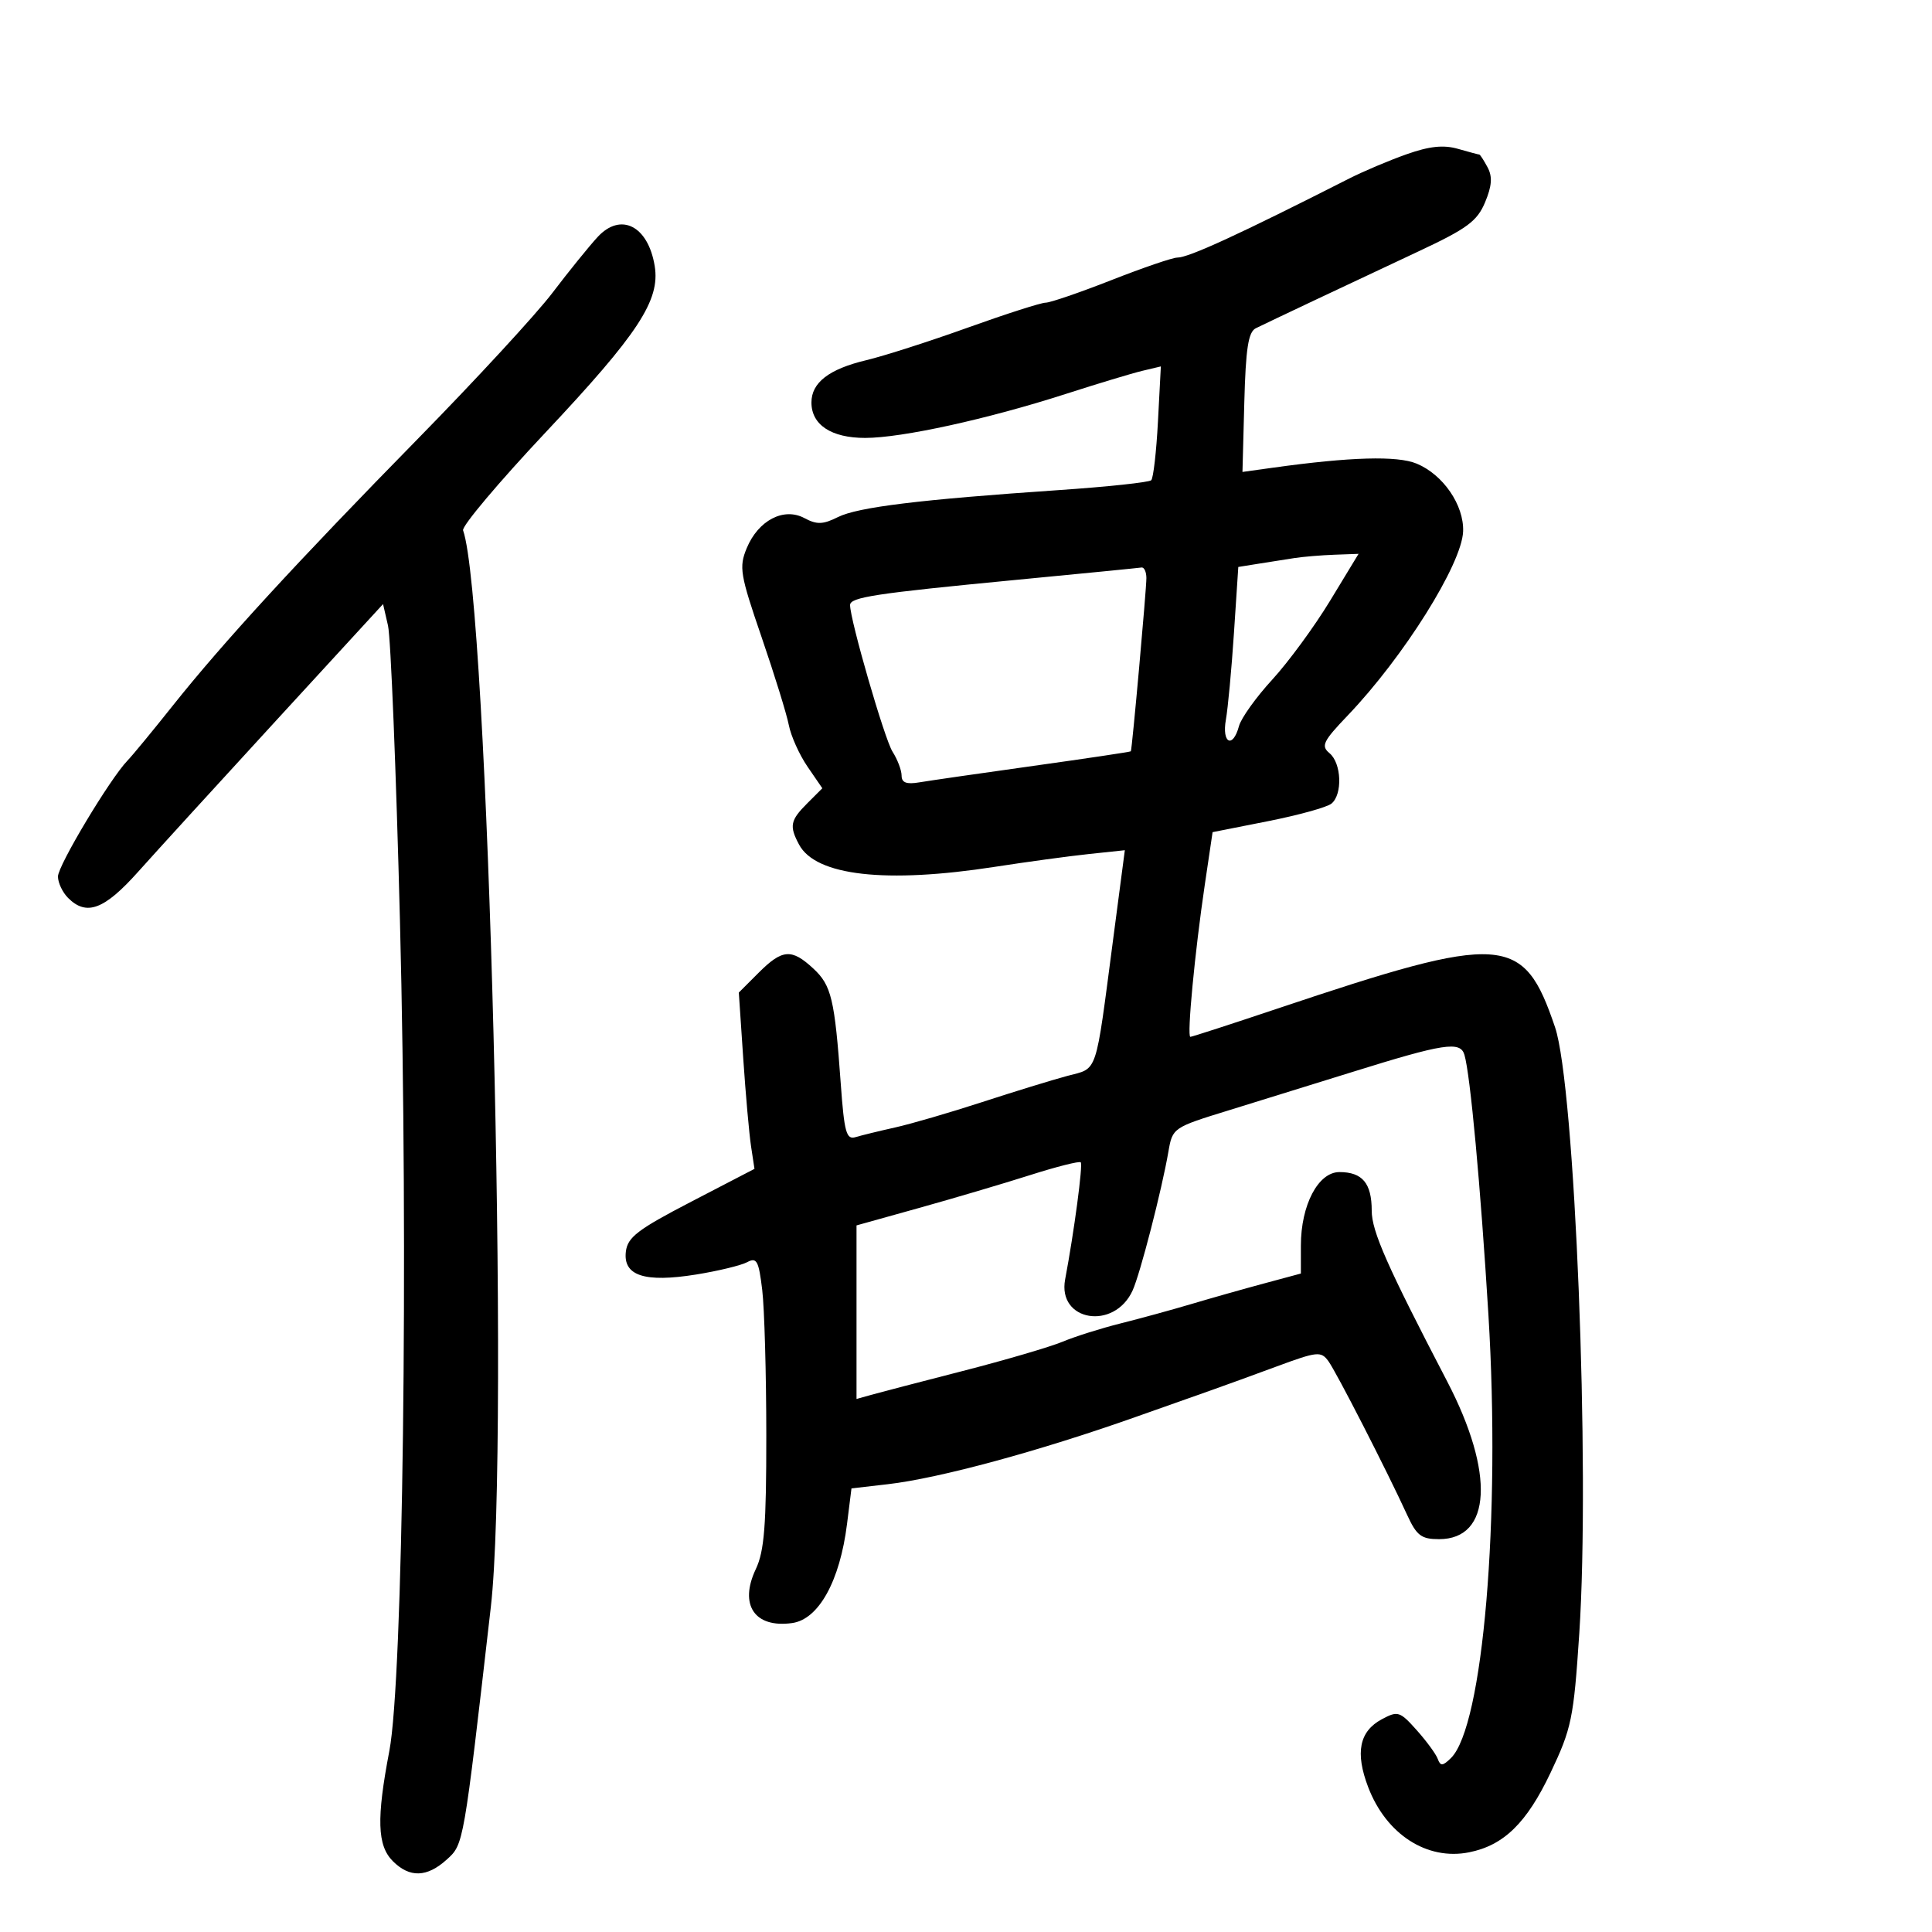 <svg xmlns="http://www.w3.org/2000/svg" width="300" height="300" viewBox="0 0 300 300" version="1.1">
	<path d="M 218.398 23.959 C 215.704 24.912, 211.700 26.606, 209.500 27.723 C 192.315 36.446, 184.584 40, 182.798 40 C 182.077 40, 177.474 41.575, 172.571 43.500 C 167.668 45.425, 163.074 47, 162.363 47 C 161.652 47, 156.217 48.742, 150.285 50.871 C 144.353 53.001, 137.256 55.278, 134.513 55.931 C 128.725 57.310, 126 59.412, 126 62.500 C 126 65.967, 129.083 68, 134.339 68 C 140.035 68, 153.366 65.077, 165.500 61.168 C 170.450 59.573, 175.795 57.960, 177.378 57.583 L 180.256 56.898 179.808 65.436 C 179.562 70.131, 179.091 74.242, 178.763 74.570 C 178.435 74.898, 171.942 75.591, 164.333 76.108 C 142.833 77.572, 133.210 78.749, 130.114 80.293 C 127.783 81.456, 126.840 81.485, 124.905 80.449 C 121.699 78.733, 117.741 80.798, 115.950 85.120 C 114.730 88.066, 114.922 89.214, 118.253 98.917 C 120.251 104.738, 122.157 110.892, 122.488 112.594 C 122.820 114.296, 124.125 117.199, 125.390 119.045 L 127.690 122.401 125.345 124.746 C 122.709 127.382, 122.535 128.263, 124.080 131.150 C 126.673 135.995, 137.534 137.226, 154.500 134.598 C 159.450 133.831, 166.012 132.938, 169.082 132.613 L 174.664 132.022 172.860 145.761 C 170.030 167.303, 170.542 165.778, 165.710 167.073 C 163.394 167.694, 157.450 169.521, 152.500 171.134 C 147.550 172.747, 141.475 174.518, 139 175.070 C 136.525 175.622, 133.754 176.299, 132.843 176.575 C 131.419 177.005, 131.097 175.841, 130.554 168.288 C 129.607 155.110, 129.104 153.001, 126.288 150.391 C 122.910 147.260, 121.473 147.374, 117.784 151.062 L 114.723 154.124 115.407 164.312 C 115.784 169.915, 116.330 176.075, 116.623 178 L 117.154 181.500 107.327 186.602 C 99.028 190.911, 97.451 192.115, 97.184 194.351 C 96.736 198.099, 100.099 199.195, 108.095 197.907 C 111.511 197.357, 115.076 196.495, 116.017 195.991 C 117.504 195.195, 117.813 195.763, 118.356 200.287 C 118.701 203.154, 118.987 213.307, 118.991 222.849 C 118.998 236.860, 118.685 240.862, 117.362 243.649 C 114.728 249.200, 117.176 252.839, 123 252.028 C 127.127 251.454, 130.417 245.513, 131.527 236.630 L 132.216 231.117 137.858 230.467 C 145.863 229.544, 161.391 225.327, 176.500 219.972 C 180.900 218.412, 186.075 216.582, 188 215.906 C 189.925 215.229, 194.546 213.549, 198.269 212.172 C 204.550 209.850, 205.126 209.791, 206.269 211.356 C 207.511 213.058, 215.323 228.310, 218.507 235.250 C 219.978 238.455, 220.698 239, 223.459 239 C 231.600 239, 232.129 228.738, 224.719 214.510 C 215.388 196.590, 213 191.188, 213 187.995 C 213 183.732, 211.551 182, 207.985 182 C 204.685 182, 202 187.118, 202 193.411 L 202 197.754 196.250 199.302 C 193.088 200.153, 188.025 201.586, 185 202.487 C 181.975 203.387, 177.025 204.743, 174 205.500 C 170.975 206.257, 166.925 207.534, 165 208.339 C 163.075 209.144, 156.100 211.190, 149.500 212.885 C 142.900 214.580, 136.488 216.251, 135.250 216.600 L 133 217.233 133 203.756 L 133 190.280 142.750 187.560 C 148.113 186.065, 155.858 183.772, 159.962 182.466 C 164.066 181.159, 167.600 180.267, 167.816 180.483 C 168.178 180.845, 166.793 191.245, 165.395 198.661 C 164.166 205.180, 173.020 206.640, 175.869 200.389 C 177.048 197.800, 180.405 184.780, 181.435 178.799 C 182.066 175.136, 182.161 175.071, 190.786 172.415 C 195.579 170.939, 204.225 168.257, 210 166.455 C 224.212 162.020, 226.757 161.630, 227.395 163.786 C 228.306 166.864, 229.897 184.107, 231.121 204.156 C 233.045 235.675, 230.300 268.105, 225.294 273 C 224.022 274.244, 223.674 274.266, 223.256 273.126 C 222.978 272.371, 221.504 270.357, 219.980 268.652 C 217.372 265.733, 217.054 265.633, 214.577 266.959 C 211.069 268.836, 210.403 272.148, 212.453 277.515 C 215.251 284.841, 221.590 288.932, 228.121 287.626 C 233.507 286.549, 237.062 283.077, 240.767 275.275 C 244.038 268.387, 244.355 266.855, 245.227 253.681 C 246.929 227.962, 244.559 168.634, 241.464 159.500 C 236.559 145.026, 233.527 144.822, 198.388 156.604 C 191.176 159.022, 185.080 161, 184.840 161 C 184.281 161, 185.529 147.846, 187.083 137.358 L 188.290 129.216 196.895 127.513 C 201.628 126.577, 206.063 125.348, 206.750 124.783 C 208.497 123.347, 208.311 118.503, 206.449 116.958 C 205.088 115.828, 205.433 115.113, 209.284 111.086 C 217.952 102.021, 227.001 87.587, 227.192 82.523 C 227.345 78.445, 224.090 73.694, 219.975 71.990 C 216.966 70.743, 209.717 70.947, 197.715 72.616 L 192.929 73.282 193.215 62.497 C 193.437 54.113, 193.834 51.548, 195 50.971 C 197.008 49.979, 209.452 44.099, 220.329 39.004 C 227.816 35.496, 229.377 34.343, 230.602 31.411 C 231.667 28.861, 231.768 27.436, 230.988 25.977 C 230.406 24.890, 229.830 24, 229.708 24 C 229.586 24, 228.094 23.601, 226.392 23.112 C 224.143 22.467, 221.958 22.699, 218.398 23.959 M 92.776 36.825 C 91.426 38.296, 88.269 42.200, 85.760 45.500 C 83.251 48.800, 73.916 58.925, 65.017 68 C 46.006 87.386, 34.617 99.785, 26.804 109.602 C 23.696 113.509, 20.543 117.334, 19.798 118.102 C 17.106 120.879, 9 134.395, 9 136.106 C 9 137.069, 9.707 138.564, 10.571 139.429 C 13.432 142.289, 16.190 141.258, 21.460 135.359 C 24.232 132.256, 33.920 121.637, 42.990 111.760 L 59.480 93.801 60.251 97.151 C 60.675 98.993, 61.510 119.625, 62.105 143 C 63.424 194.782, 62.580 260.791, 60.458 271.881 C 58.444 282.406, 58.576 286.576, 61 289 C 63.611 291.611, 66.302 291.531, 69.373 288.750 C 72.008 286.364, 71.961 286.632, 76.219 249.500 C 79.167 223.785, 75.802 93.340, 71.907 82.352 C 71.683 81.720, 77.439 74.887, 84.697 67.165 C 99.112 51.832, 102.527 46.632, 101.665 41.325 C 100.647 35.052, 96.383 32.893, 92.776 36.825 M 201 86.656 C 199.625 86.867, 197.101 87.264, 195.392 87.538 L 192.283 88.037 191.609 98.269 C 191.238 103.896, 190.674 109.963, 190.356 111.750 C 189.701 115.431, 191.438 116.287, 192.387 112.750 C 192.719 111.513, 195.042 108.267, 197.549 105.538 C 200.056 102.809, 204.099 97.297, 206.532 93.288 L 210.957 86 207.228 86.136 C 205.178 86.211, 202.375 86.445, 201 86.656 M 157.500 90.071 C 135.871 92.149, 132 92.739, 132 93.956 C 132 96.282, 137.355 114.778, 138.589 116.715 C 139.365 117.933, 140 119.609, 140 120.440 C 140 121.534, 140.758 121.821, 142.750 121.484 C 144.262 121.227, 152.250 120.074, 160.500 118.920 C 168.750 117.767, 175.543 116.751, 175.596 116.662 C 175.789 116.338, 178.023 91.451, 178.011 89.750 C 178.005 88.787, 177.662 88.055, 177.250 88.123 C 176.838 88.191, 167.950 89.067, 157.500 90.071" stroke="none" fill="black" fill-rule="evenodd"/>
</svg>